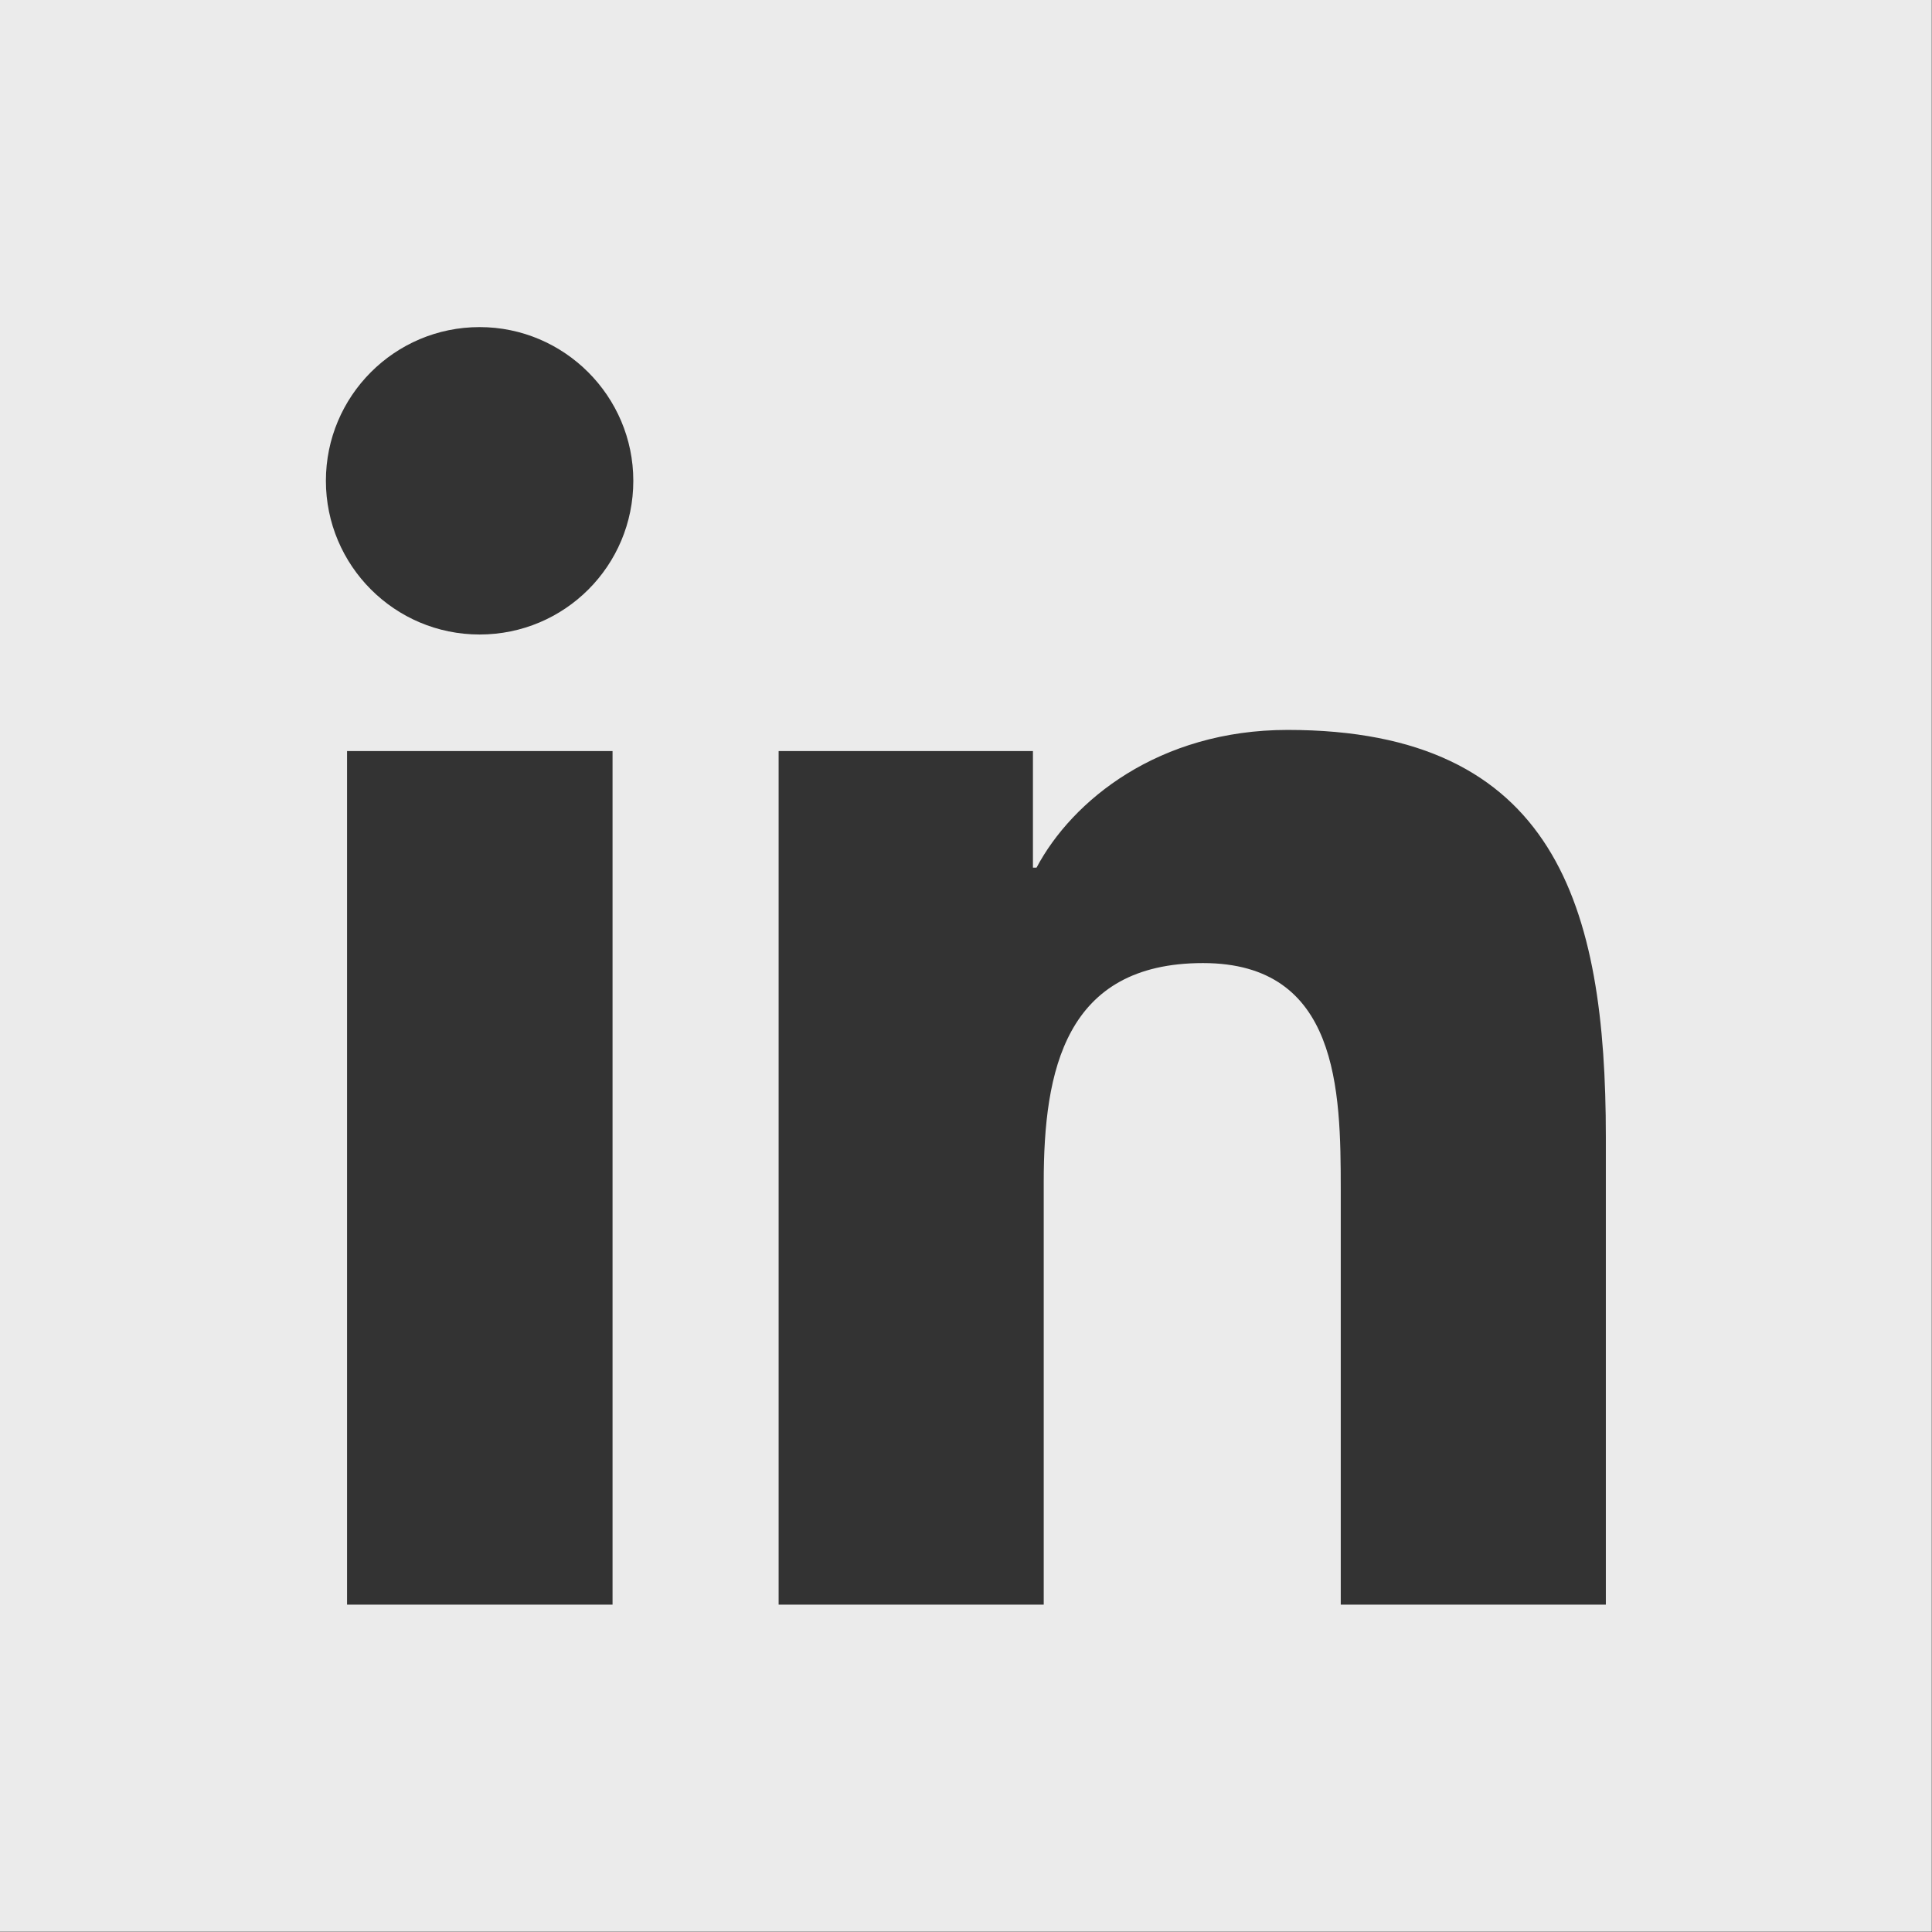 <?xml version="1.0" encoding="UTF-8" standalone="no"?>
<!DOCTYPE svg PUBLIC "-//W3C//DTD SVG 1.1//EN" "http://www.w3.org/Graphics/SVG/1.1/DTD/svg11.dtd">
<svg width="100%" height="100%" viewBox="0 0 576 576" xmlns="http://www.w3.org/2000/svg" xmlns:xlink="http://www.w3.org/1999/xlink" xml:space="preserve" style="fill-rule:evenodd;clip-rule:evenodd;stroke-linejoin:round;stroke-miterlimit:2;">
    <rect x="0" y="0" width="576" height="576" fill="#333333" stroke="none"/>
    <g id="linkedin" transform="matrix(1.026,0,0,1.026,-14.831,-14.469)">
        <path d="M575.786,14.1L575.786,575.433L14.453,575.433L14.453,14.1L575.786,14.1ZM192.45,480.383L192.45,232.353L115.303,232.353L115.303,480.383L192.45,480.383ZM481.084,480.383L481.084,344.419C481.084,277.597 466.583,226.204 388.624,226.204C351.153,226.204 325.978,246.738 315.653,266.228L314.609,266.228L314.609,232.353L240.711,232.353L240.711,480.383L317.742,480.383L317.742,357.644C317.742,325.277 323.89,293.954 364.03,293.954C403.473,293.954 404.053,330.962 404.053,359.732L404.053,480.383L481.084,480.383ZM153.819,198.478C178.529,198.478 198.483,178.524 198.483,153.814C198.483,129.219 178.413,109.15 153.819,109.15C129.108,109.15 109.155,129.219 109.155,153.814C109.155,178.408 129.108,198.478 153.819,198.478Z" style="fill:rgb(235,235,235);"/>
    </g>
</svg>
